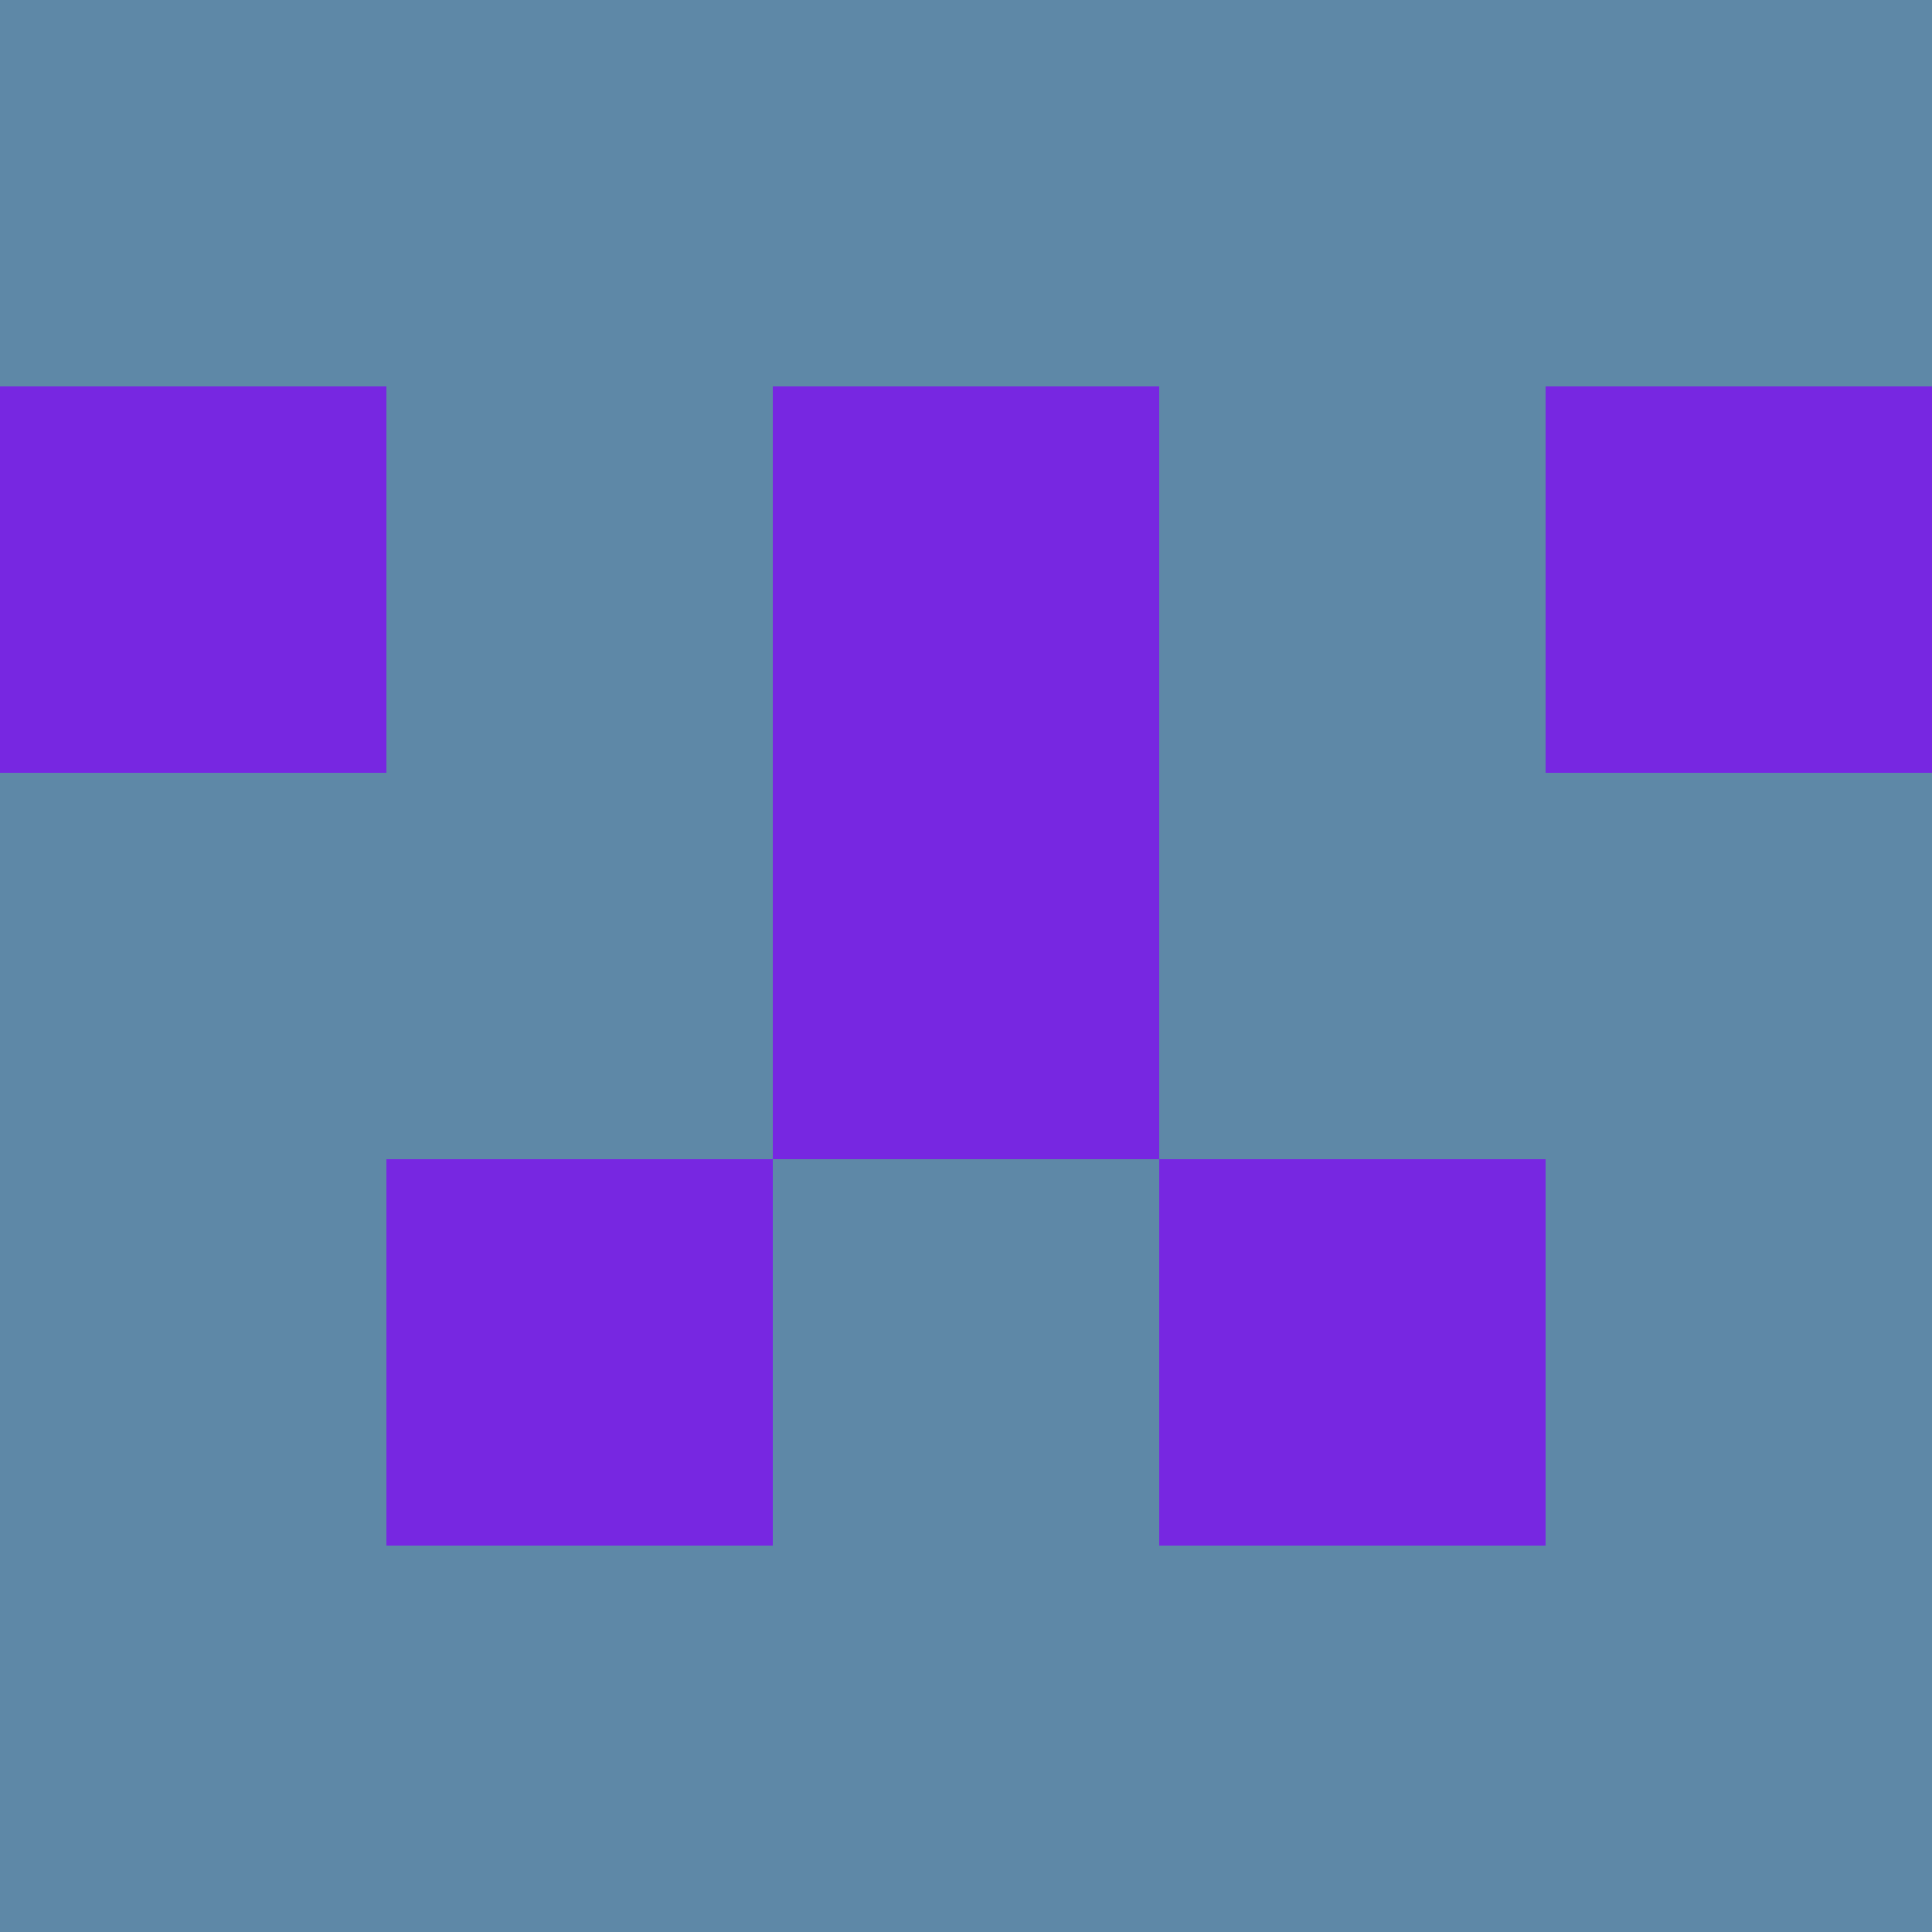 <?xml version="1.0" encoding="utf-8"?>
<!DOCTYPE svg PUBLIC "-//W3C//DTD SVG 20010904//EN"
        "http://www.w3.org/TR/2001/REC-SVG-20010904/DTD/svg10.dtd">

<svg width="400" height="400" viewBox="0 0 5 5"
    xmlns="http://www.w3.org/2000/svg"
    xmlns:xlink="http://www.w3.org/1999/xlink">
            <rect x="0" y="0" width="1" height="1" fill="#5E88A7" />
        <rect x="0" y="1" width="1" height="1" fill="#7727E1" />
        <rect x="0" y="2" width="1" height="1" fill="#5E88A7" />
        <rect x="0" y="3" width="1" height="1" fill="#5E88A7" />
        <rect x="0" y="4" width="1" height="1" fill="#5E88A7" />
                <rect x="1" y="0" width="1" height="1" fill="#5E88A7" />
        <rect x="1" y="1" width="1" height="1" fill="#5E88A7" />
        <rect x="1" y="2" width="1" height="1" fill="#5E88A7" />
        <rect x="1" y="3" width="1" height="1" fill="#7727E1" />
        <rect x="1" y="4" width="1" height="1" fill="#5E88A7" />
                <rect x="2" y="0" width="1" height="1" fill="#5E88A7" />
        <rect x="2" y="1" width="1" height="1" fill="#7727E1" />
        <rect x="2" y="2" width="1" height="1" fill="#7727E1" />
        <rect x="2" y="3" width="1" height="1" fill="#5E88A7" />
        <rect x="2" y="4" width="1" height="1" fill="#5E88A7" />
                <rect x="3" y="0" width="1" height="1" fill="#5E88A7" />
        <rect x="3" y="1" width="1" height="1" fill="#5E88A7" />
        <rect x="3" y="2" width="1" height="1" fill="#5E88A7" />
        <rect x="3" y="3" width="1" height="1" fill="#7727E1" />
        <rect x="3" y="4" width="1" height="1" fill="#5E88A7" />
                <rect x="4" y="0" width="1" height="1" fill="#5E88A7" />
        <rect x="4" y="1" width="1" height="1" fill="#7727E1" />
        <rect x="4" y="2" width="1" height="1" fill="#5E88A7" />
        <rect x="4" y="3" width="1" height="1" fill="#5E88A7" />
        <rect x="4" y="4" width="1" height="1" fill="#5E88A7" />
        
</svg>


